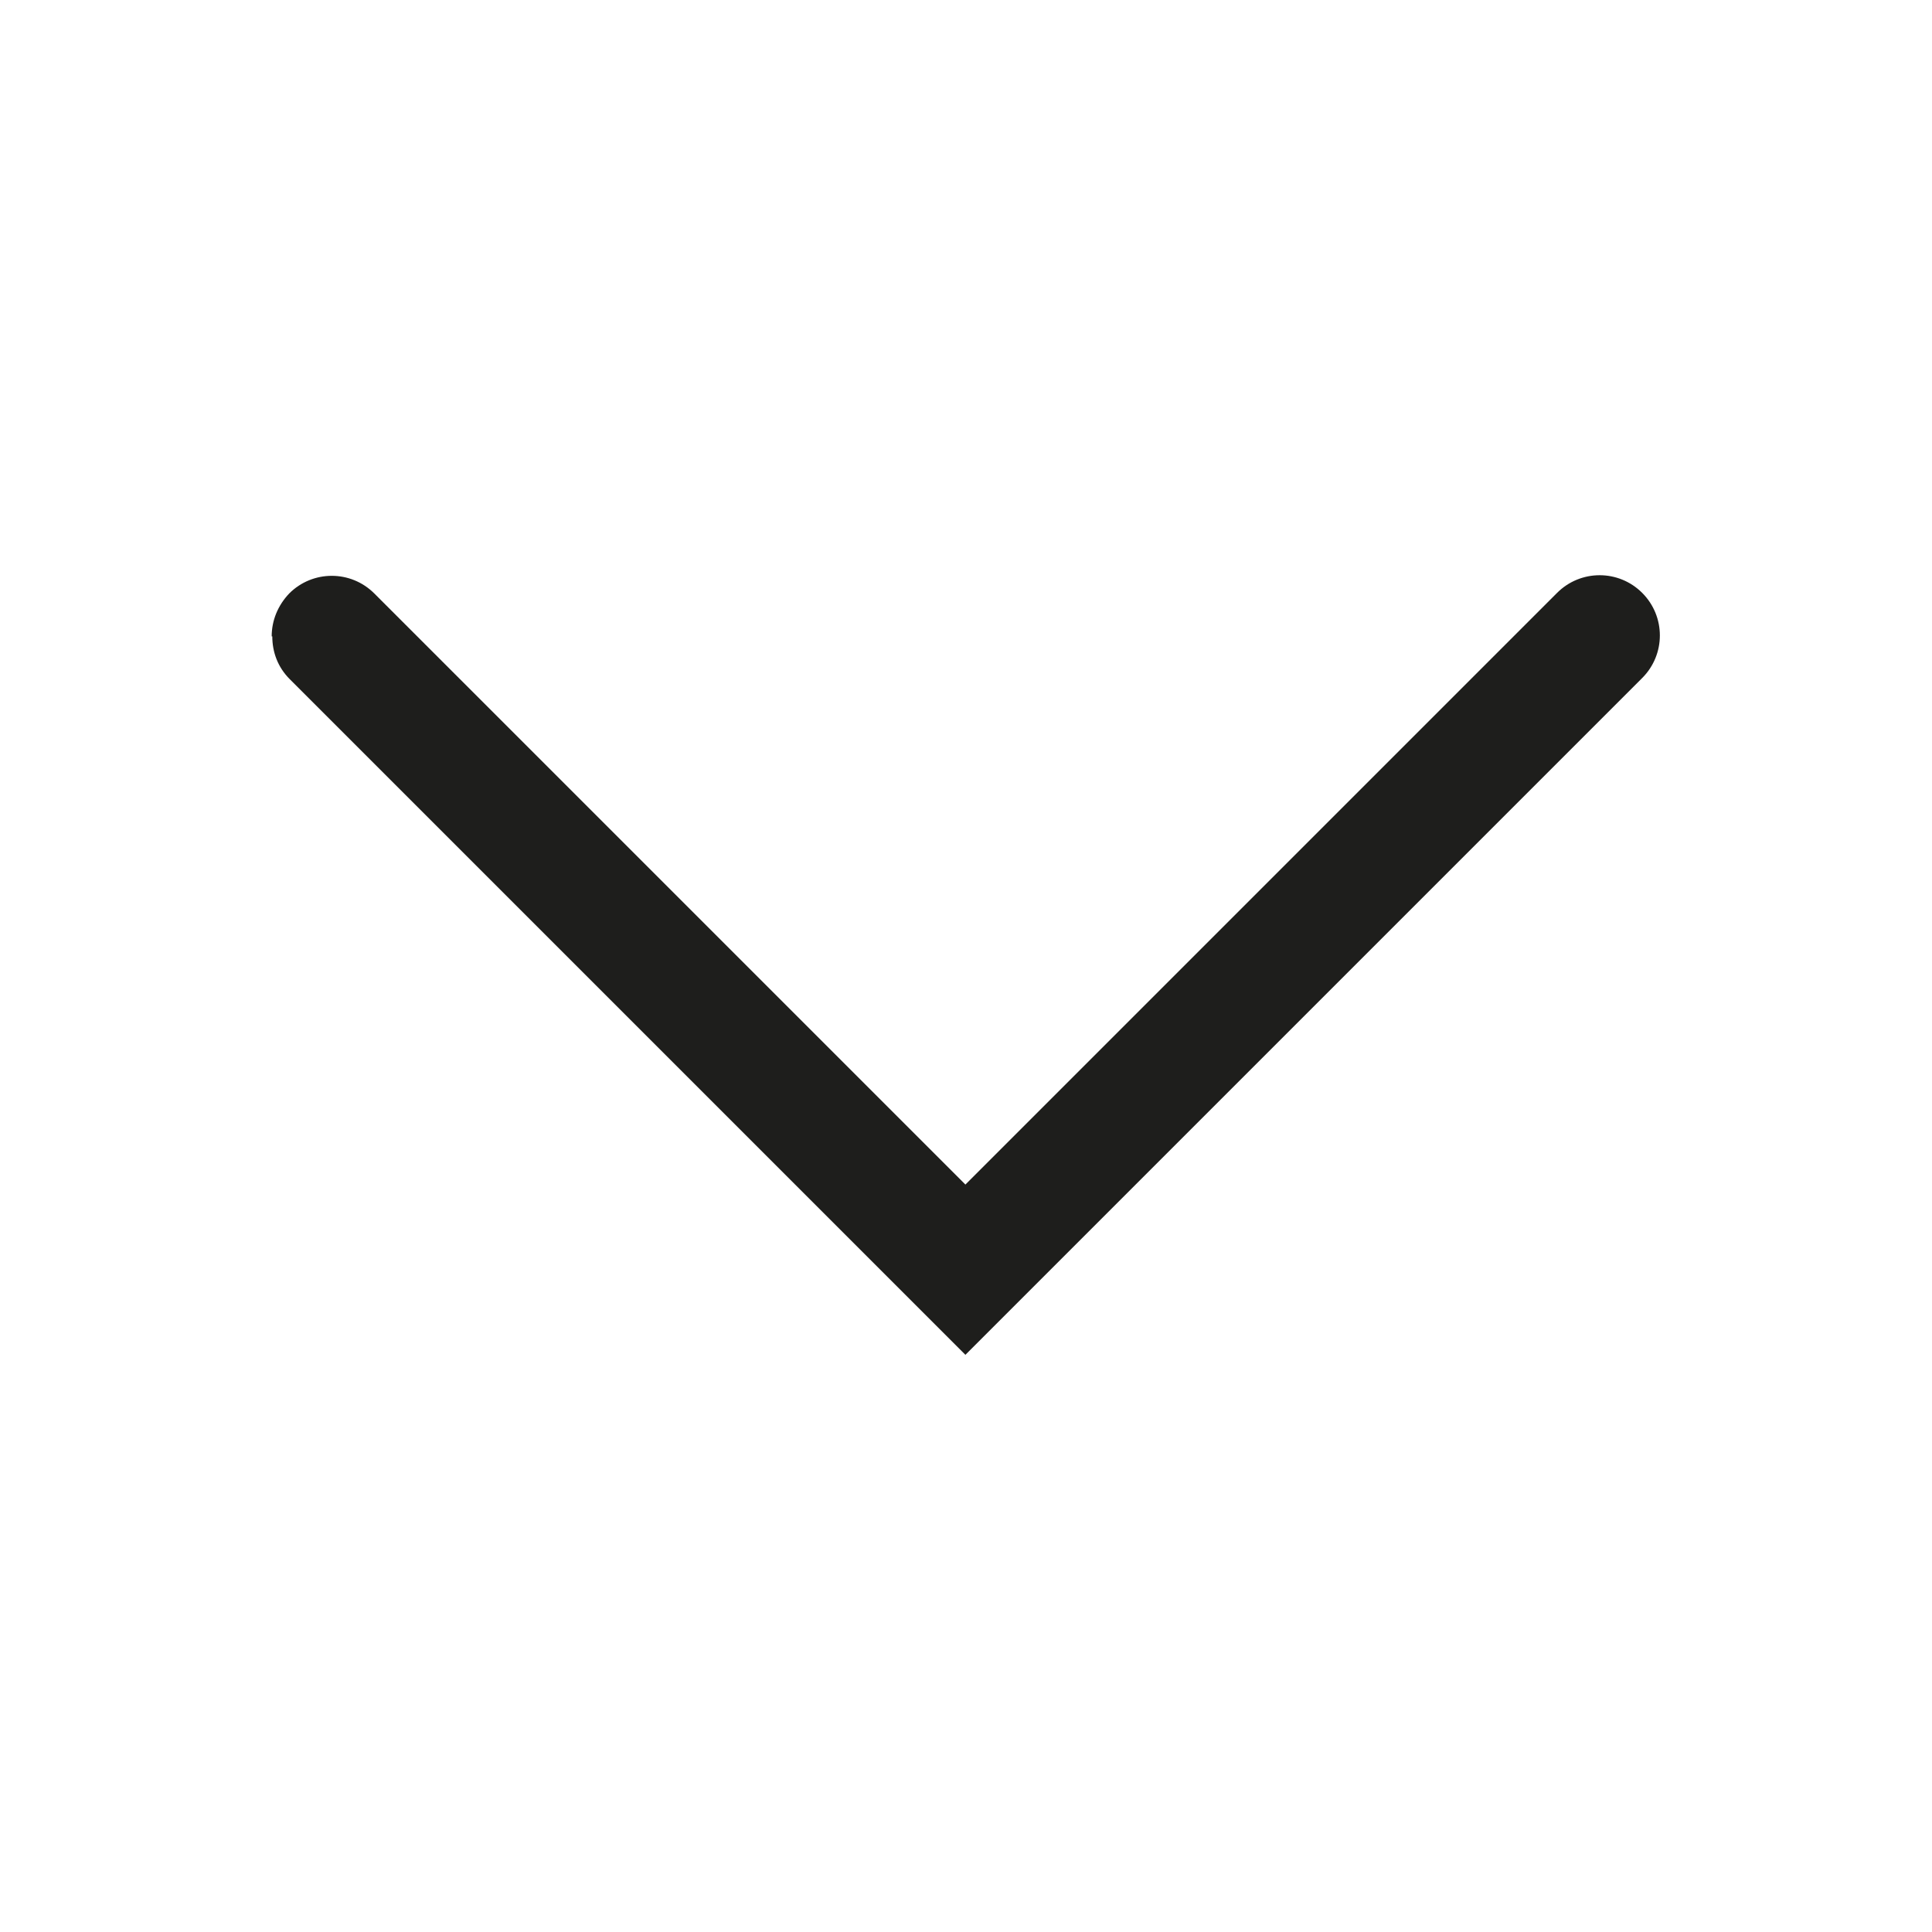 <?xml version="1.0" encoding="UTF-8"?>
<svg id="a" data-name="3219" xmlns="http://www.w3.org/2000/svg" viewBox="0 0 32 32">
  <path d="M4.5,10.54c0-.26.1-.51.29-.71.39-.39,1.02-.39,1.41,0l9.79,9.79,9.8-9.8c.39-.39,1.02-.39,1.41,0s.39,1.02,0,1.41l-11.21,11.21L4.8,11.25c-.2-.2-.29-.45-.29-.71Z" fill="#1e1e1c"/>
</svg>